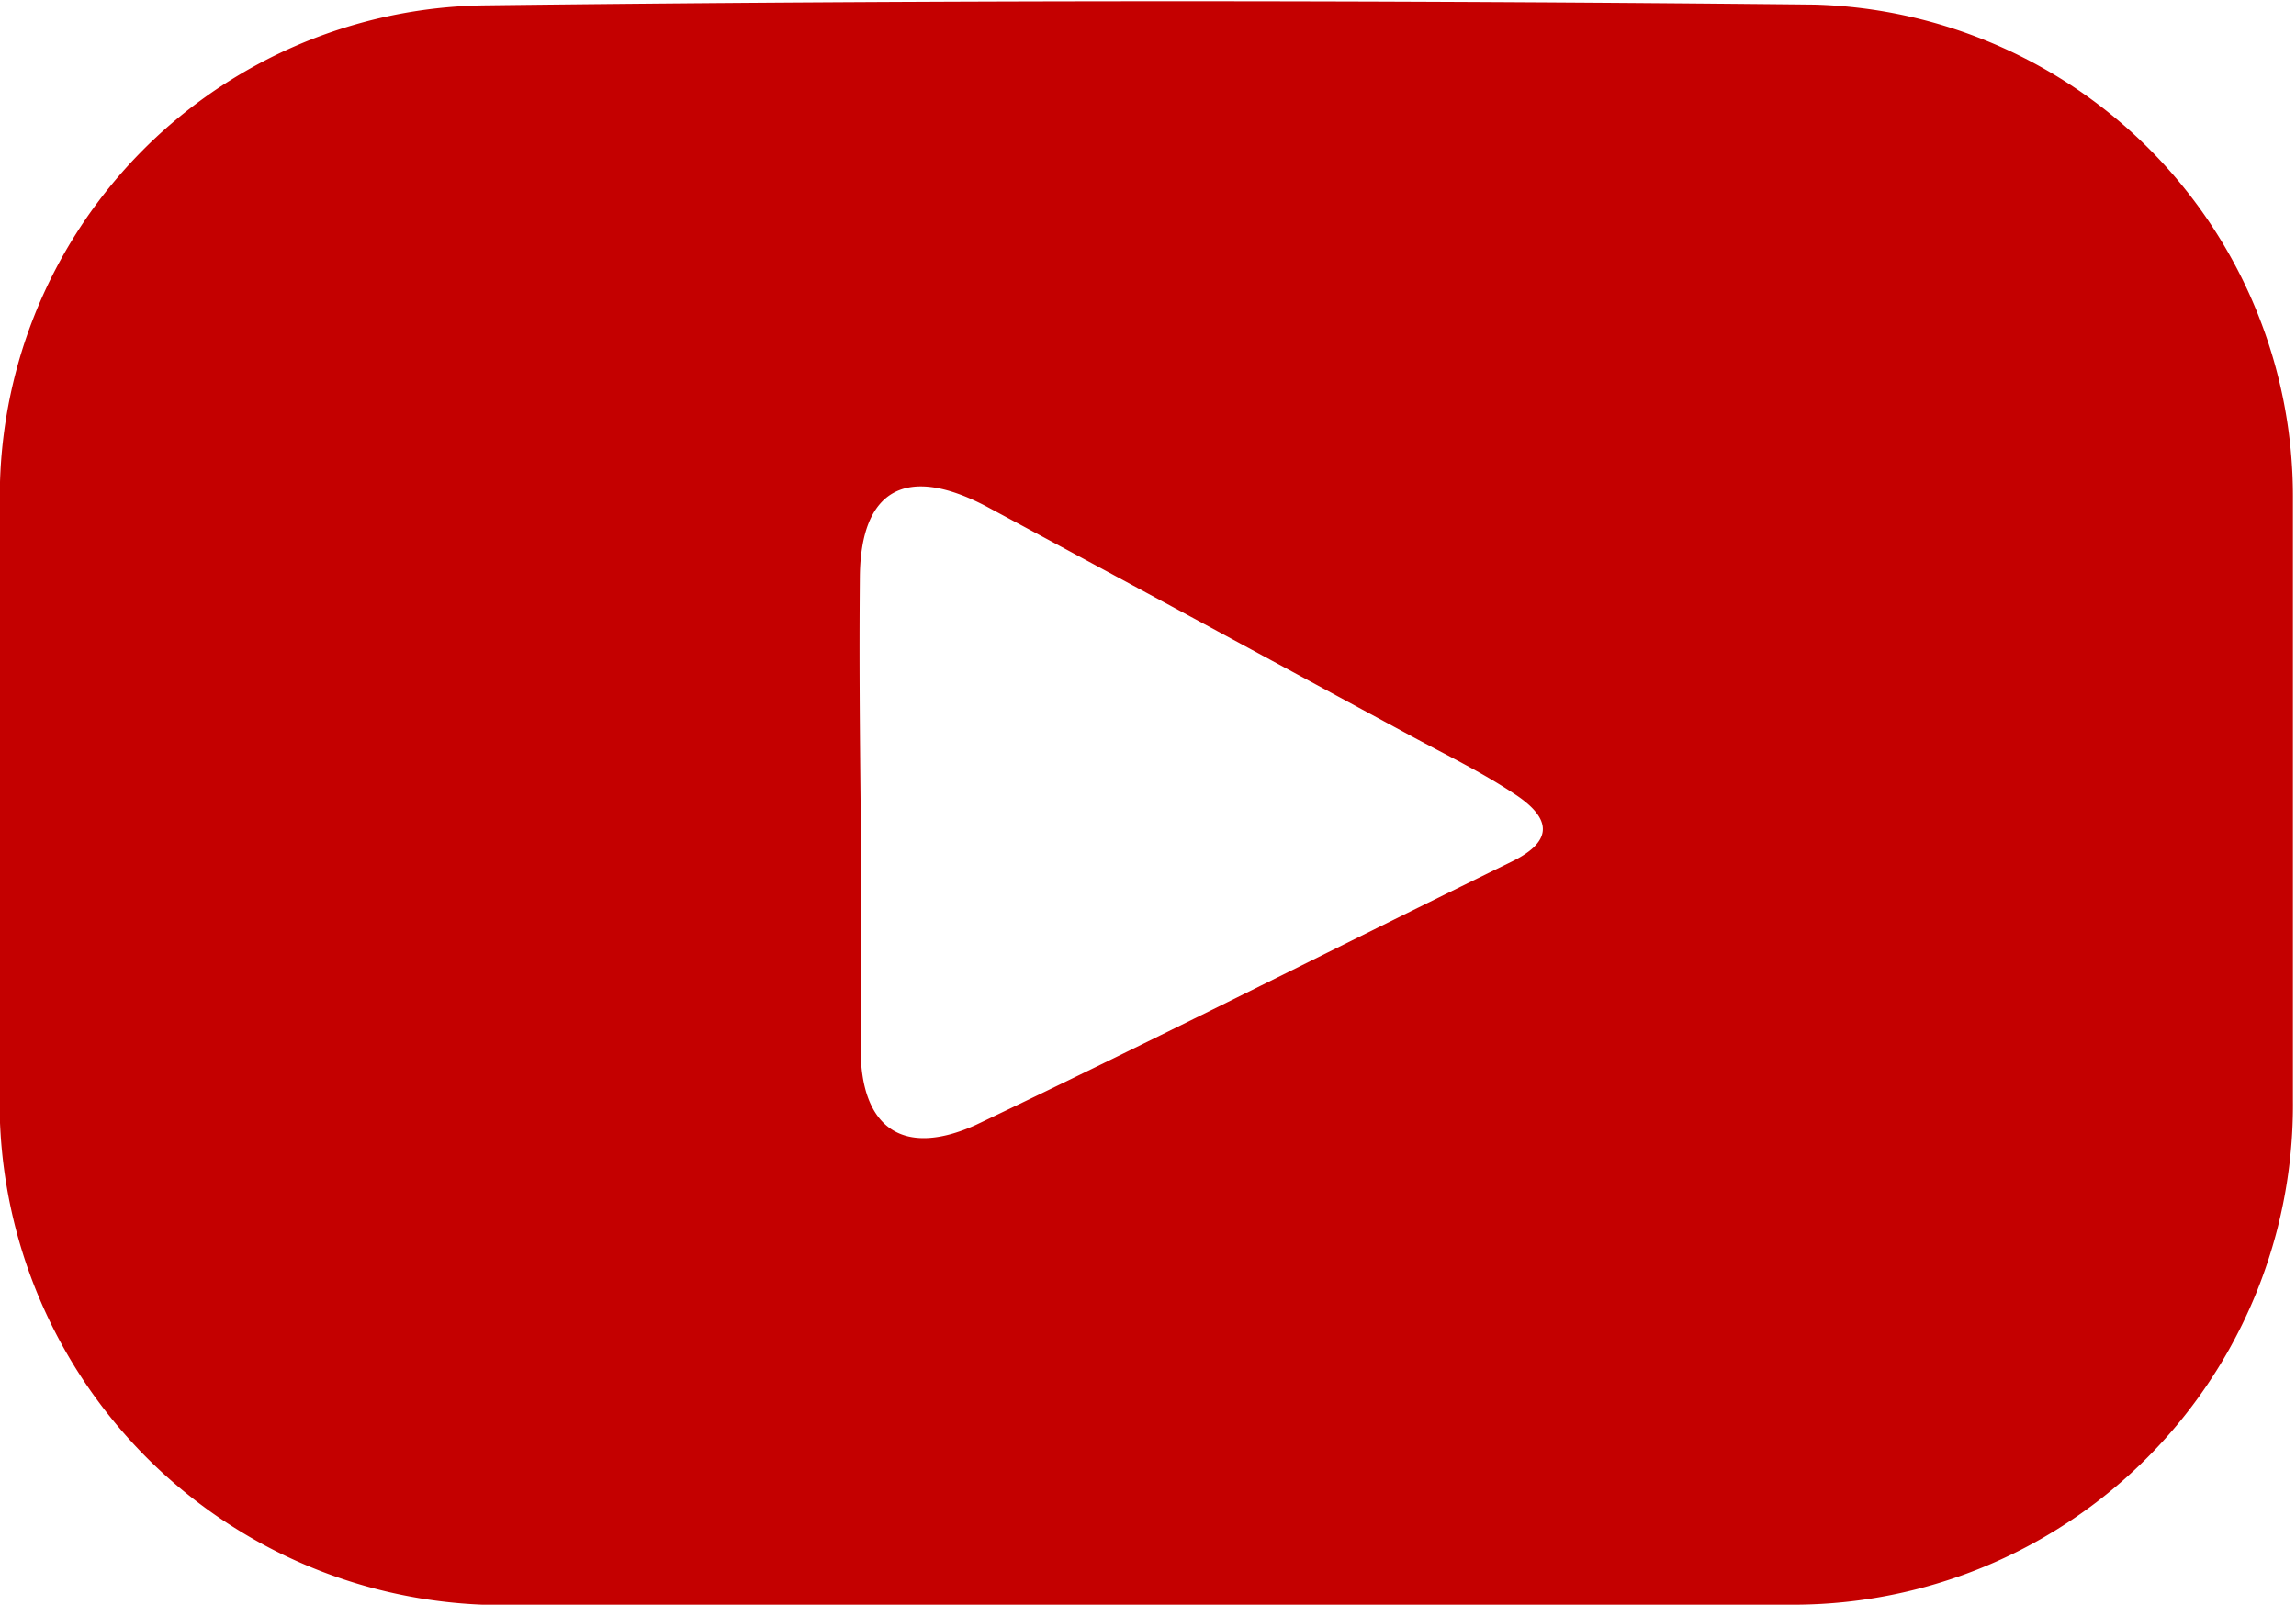 <svg xmlns="http://www.w3.org/2000/svg" viewBox="0 0 30.04 21"><defs><style>.cls-1{fill:#c40000;}</style></defs><g id="Layer_2" data-name="Layer 2"><g id="Layer_1-2" data-name="Layer 1"><path class="cls-1" d="M15,21c-2.72,0-5.44,0-8.16,0A6.58,6.58,0,0,1,0,14.16q0-3.73,0-7.47A6.43,6.43,0,0,1,6.35.07C12.15,0,18,0,23.74.06A6.44,6.44,0,0,1,30,6.5c0,2.63,0,5.27,0,7.9A6.54,6.54,0,0,1,23.4,21C20.59,21,17.78,21,15,21ZM11.26,10.57c0,1,0,2.1,0,3.15s.56,1.43,1.51,1c2.35-1.12,4.67-2.3,7-3.44.58-.28.51-.58.06-.88s-.91-.52-1.37-.77c-1.85-1-3.69-2-5.55-3-1.06-.56-1.65-.22-1.66.92S11.25,9.54,11.26,10.57Z"/></g></g></svg>